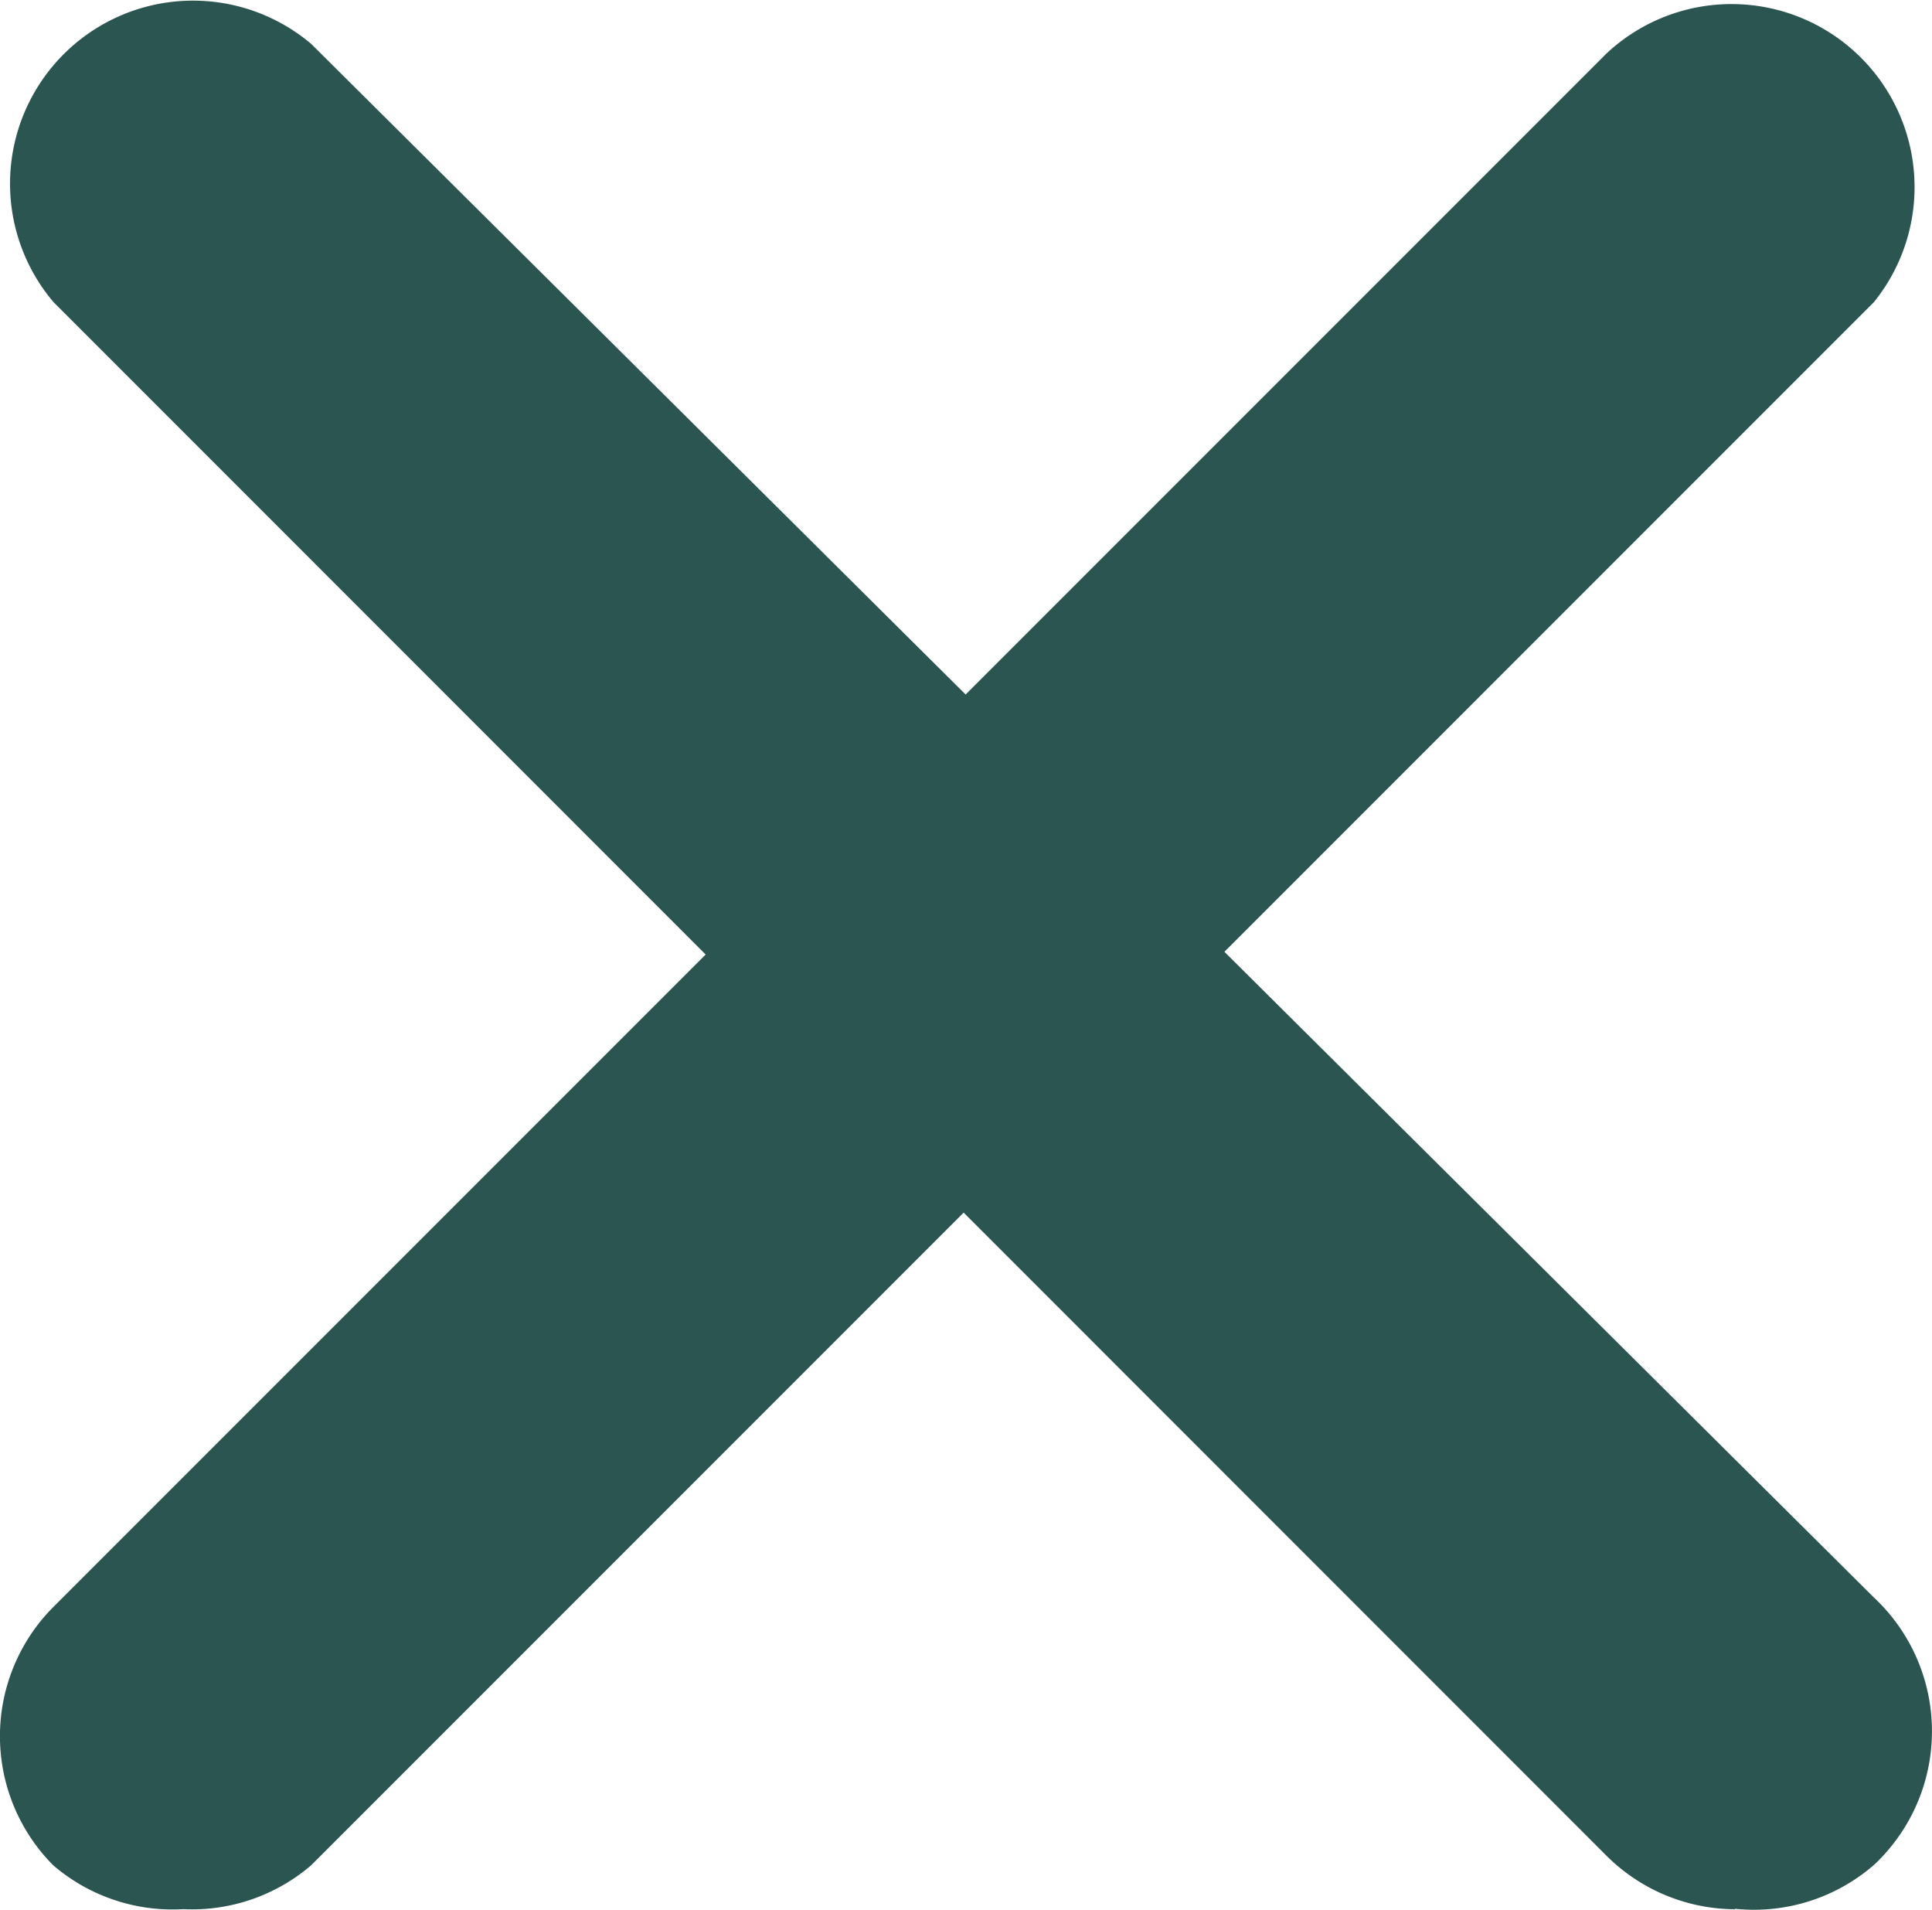<svg xmlns="http://www.w3.org/2000/svg" width="25" height="24.712"><g fill="#2b5551" data-name="Group 512"><path data-name="Path 10921" d="M2.369 24.699a2.368 2.368 0 0 1-1.681-.568 2.368 2.368 0 0 1 0-3.339l20.1-20.1a2.368 2.368 0 0 1 3.461 3.216L4.027 24.131a2.368 2.368 0 0 1-1.657.568Z"/><path data-name="Path 10922" d="M22.451 24.7a2.368 2.368 0 0 1-1.658-.687L.692 3.908A2.368 2.368 0 0 1 4.028.569l20.222 20.1a2.368 2.368 0 0 1 .11 3.347q-.053.057-.11.11a2.368 2.368 0 0 1-1.8.568Z"/></g></svg>